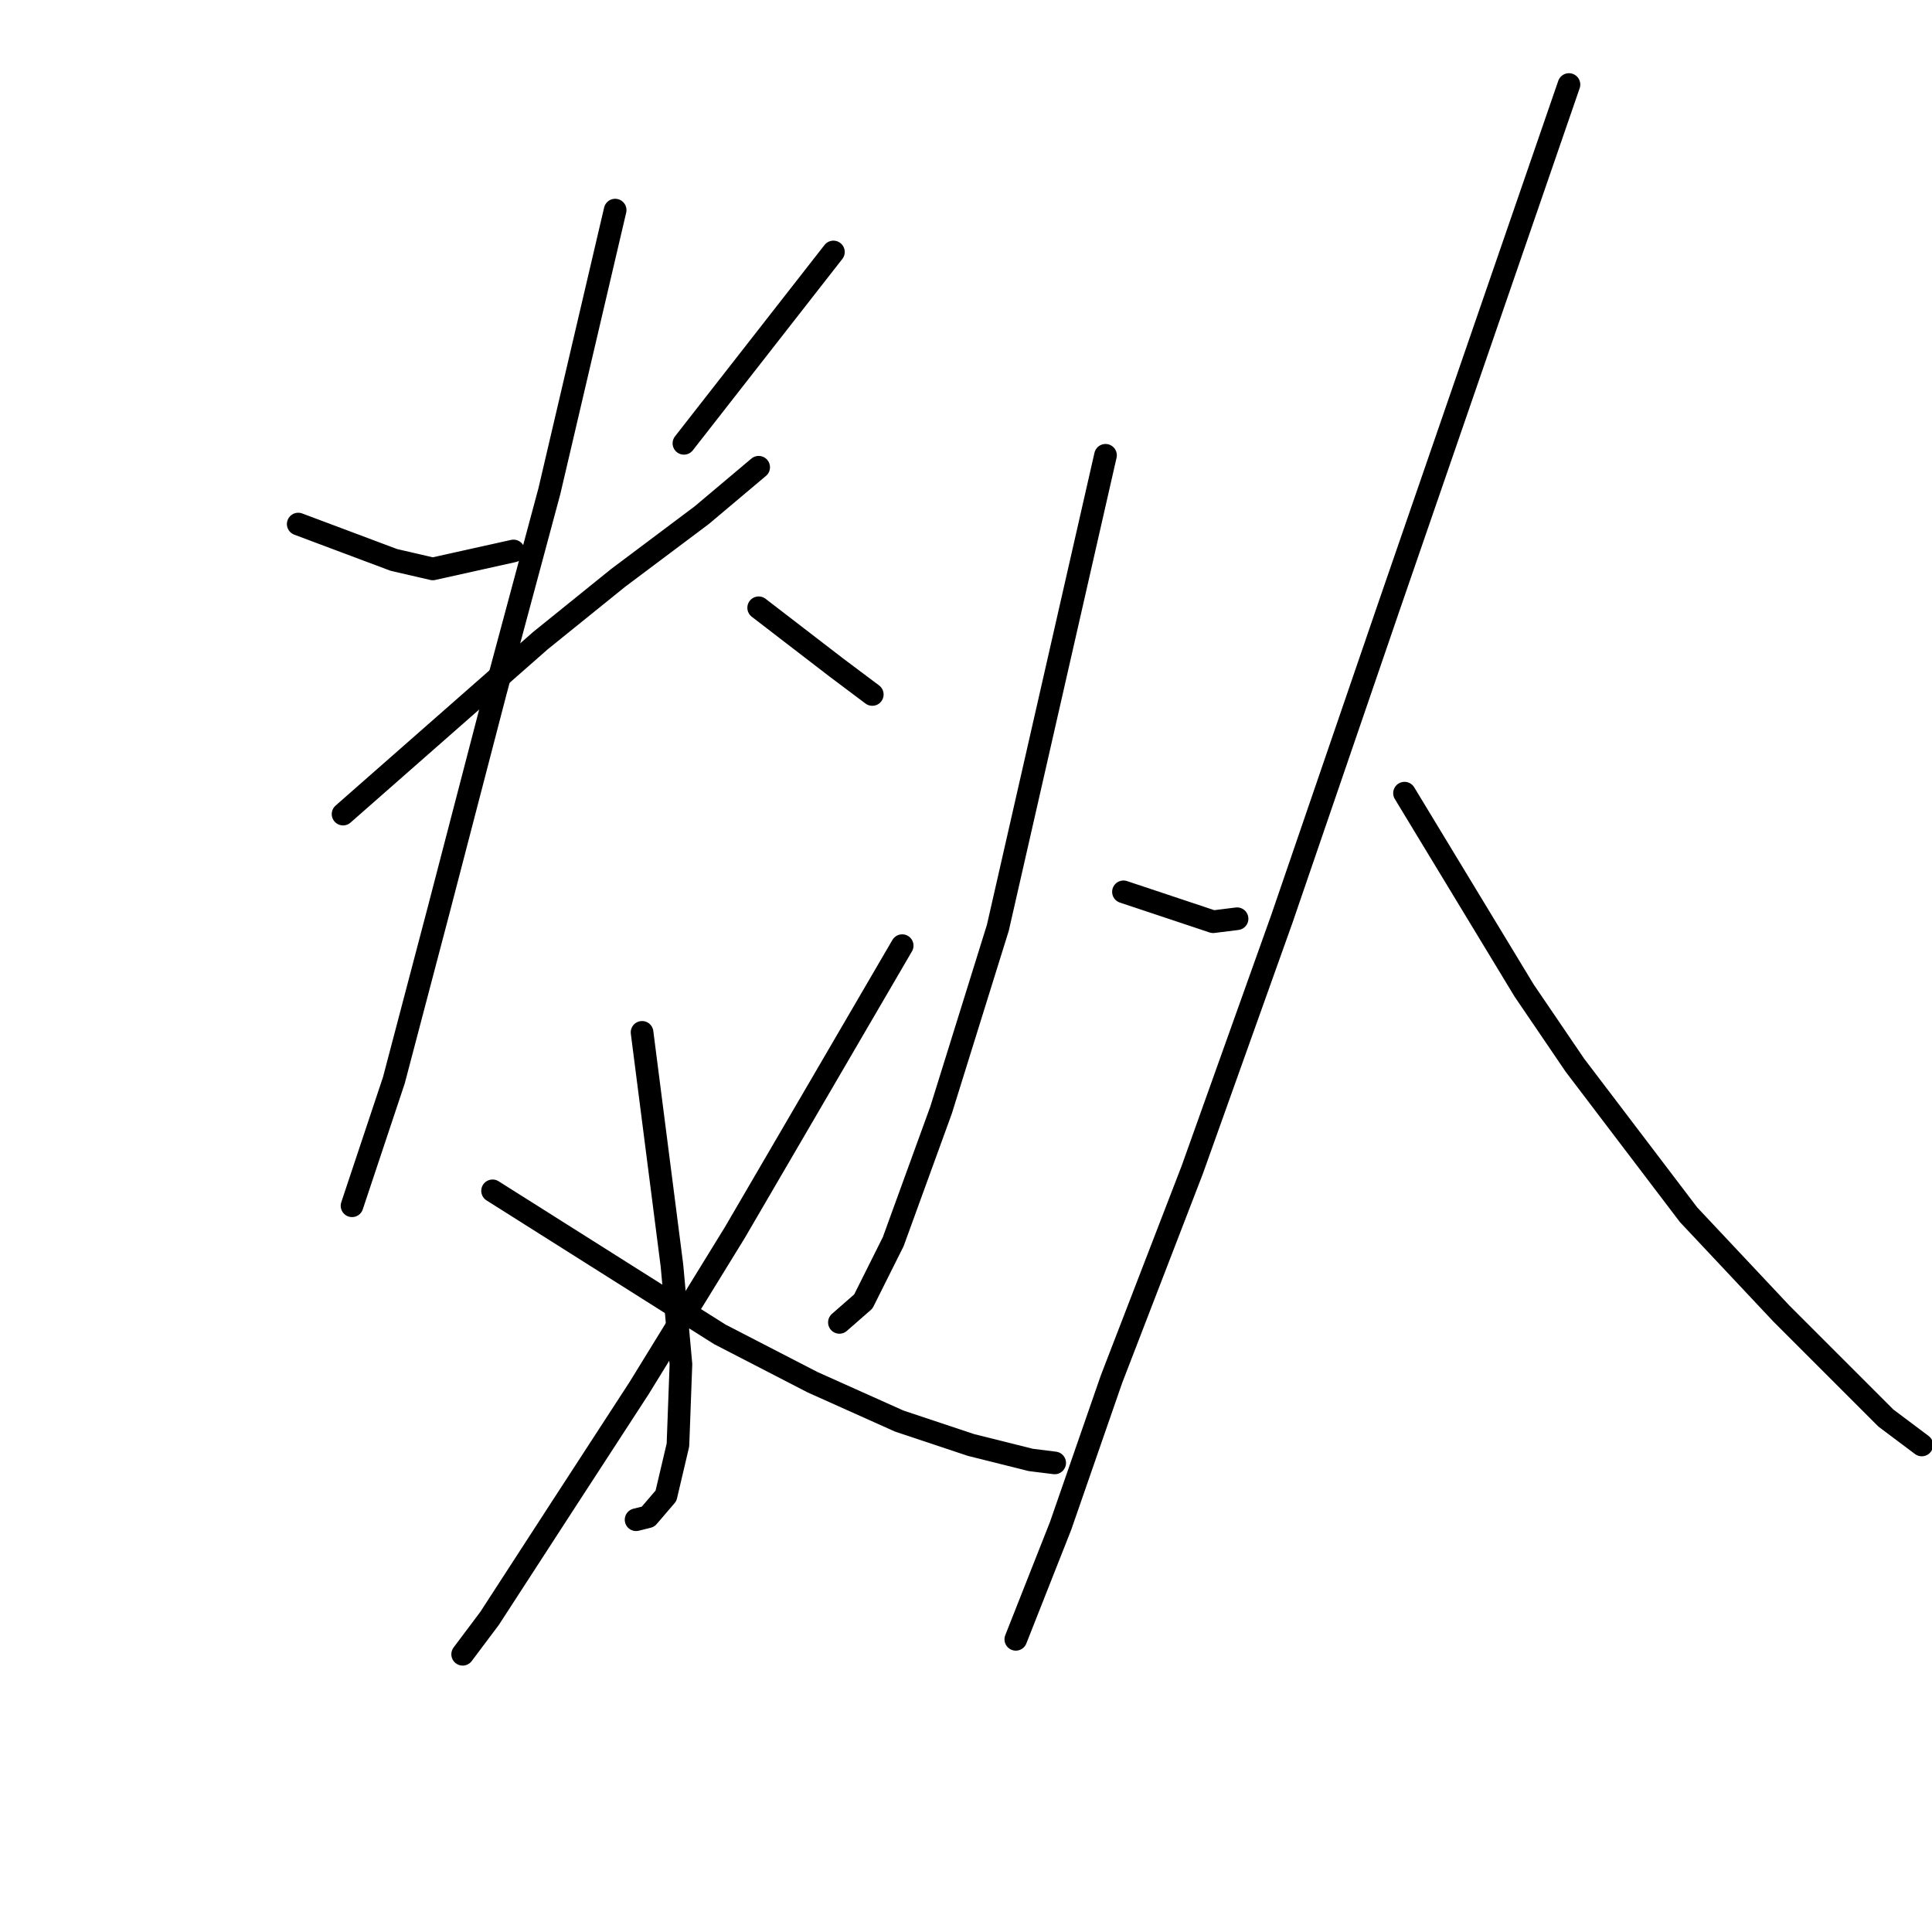 <?xml version="1.0" standalone="no"?>
    <svg width="256" height="256" xmlns="http://www.w3.org/2000/svg" version="1.1">
    <polyline stroke="black" stroke-width="3" stroke-linecap="round" fill="transparent" stroke-linejoin="round" points="39.515 69.44 45.854 71.817 52.193 74.194 57.343 75.383 68.04 73.006 68.04 73.006 " />
        <polyline stroke="black" stroke-width="3" stroke-linecap="round" fill="transparent" stroke-linejoin="round" points="110.433 33.387 100.528 46.065 90.623 58.743 90.623 58.743 " />
        <polyline stroke="black" stroke-width="3" stroke-linecap="round" fill="transparent" stroke-linejoin="round" points="45.457 107.871 58.532 96.381 71.606 84.891 81.907 76.572 93 68.252 100.528 61.912 100.528 61.912 " />
        <polyline stroke="black" stroke-width="3" stroke-linecap="round" fill="transparent" stroke-linejoin="round" points="81.511 27.84 77.153 46.461 72.795 65.082 65.663 91.627 58.136 120.549 52.193 143.132 46.646 159.772 46.646 159.772 " />
        <polyline stroke="black" stroke-width="3" stroke-linecap="round" fill="transparent" stroke-linejoin="round" points="100.528 80.533 105.678 84.495 110.829 88.457 115.583 92.023 115.583 92.023 " />
        <polyline stroke="black" stroke-width="3" stroke-linecap="round" fill="transparent" stroke-linejoin="round" points="85.077 136.792 87.057 152.244 89.038 167.695 90.227 180.77 89.831 191.467 88.246 198.202 85.869 200.975 84.284 201.372 84.284 201.372 " />
        <polyline stroke="black" stroke-width="3" stroke-linecap="round" fill="transparent" stroke-linejoin="round" points="119.545 125.303 108.452 144.32 97.358 163.337 84.68 183.939 74.379 199.787 64.871 214.446 61.305 219.2 61.305 219.2 " />
        <polyline stroke="black" stroke-width="3" stroke-linecap="round" fill="transparent" stroke-linejoin="round" points="65.267 157.791 80.322 167.299 95.377 176.808 107.659 183.147 119.149 188.297 128.658 191.467 136.581 193.448 139.751 193.844 139.751 193.844 " />
        <polyline stroke="black" stroke-width="3" stroke-linecap="round" fill="transparent" stroke-linejoin="round" points="146.486 60.328 139.355 91.627 132.223 122.926 124.696 147.093 118.357 164.526 114.395 172.45 111.225 175.223 111.225 175.223 " />
        <polyline stroke="black" stroke-width="3" stroke-linecap="round" fill="transparent" stroke-linejoin="round" points="148.863 118.172 154.806 120.152 160.749 122.133 163.918 121.737 163.918 121.737 " />
        <polyline stroke="black" stroke-width="3" stroke-linecap="round" fill="transparent" stroke-linejoin="round" points="207.896 11.2 196.01 45.669 184.124 80.137 169.861 121.737 157.976 155.017 147.278 182.751 140.543 202.164 134.6 217.219 134.6 217.219 " />
        <polyline stroke="black" stroke-width="3" stroke-linecap="round" fill="transparent" stroke-linejoin="round" points="186.105 105.097 194.029 118.172 201.953 131.246 208.688 141.151 223.743 160.96 236.025 174.034 249.892 187.901 254.646 191.467 254.646 191.467 " />
        </svg>